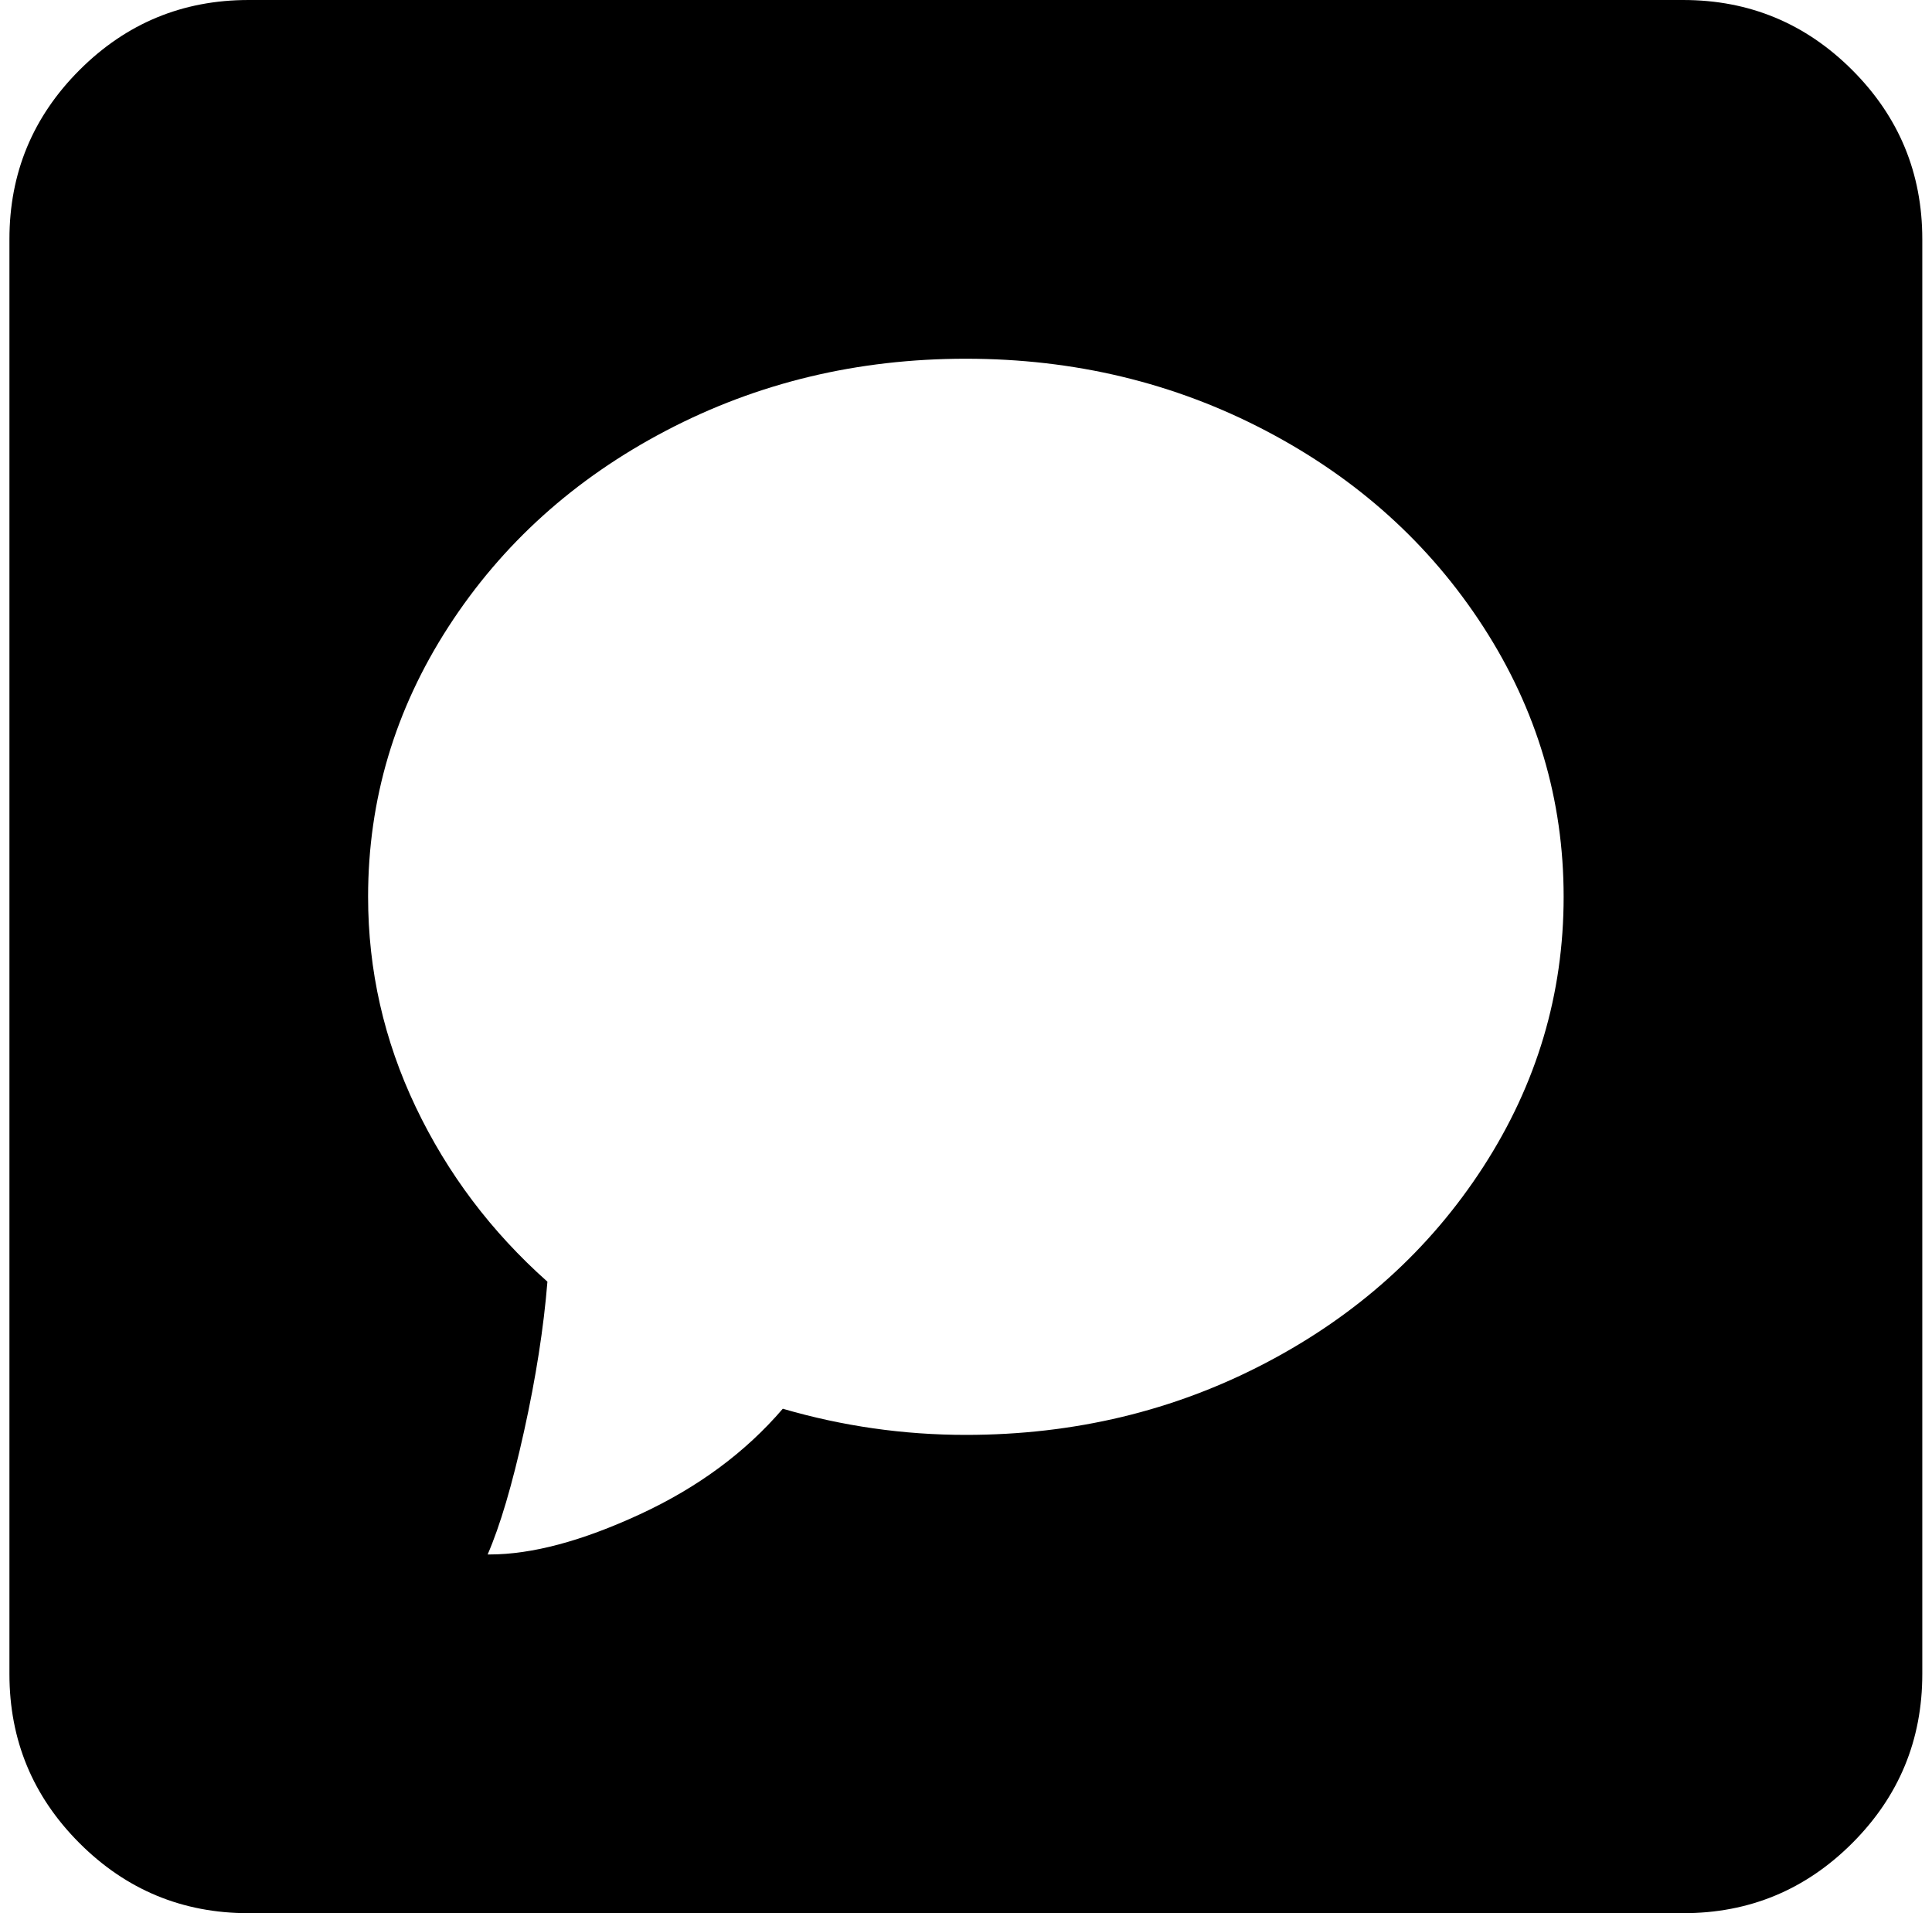 <svg xmlns="http://www.w3.org/2000/svg" width="1.01em" height="1em" viewBox="0 0 1025 1024"><path fill="currentColor" d="M896.428 1024h-768q-53 0-90.5-37.5T.428 896V128q0-53 37.5-90.5t90.5-37.5h768q53 0 90.5 37.5t37.5 90.5v768q0 53-37.5 90.5t-90.5 37.5m-384-832q-87 0-160.5 38.5t-116.5 105t-43 144.5q0 59 25.5 112.5t70.5 93.5q-3 37-12.5 80t-19.5 66h1q34 0 80.5-21.5t76.5-56.5q48 14 98 14q87 0 160.5-38.5t116.5-105t43-144.5t-43-144.5t-116.5-105t-160.5-38.5"/></svg>